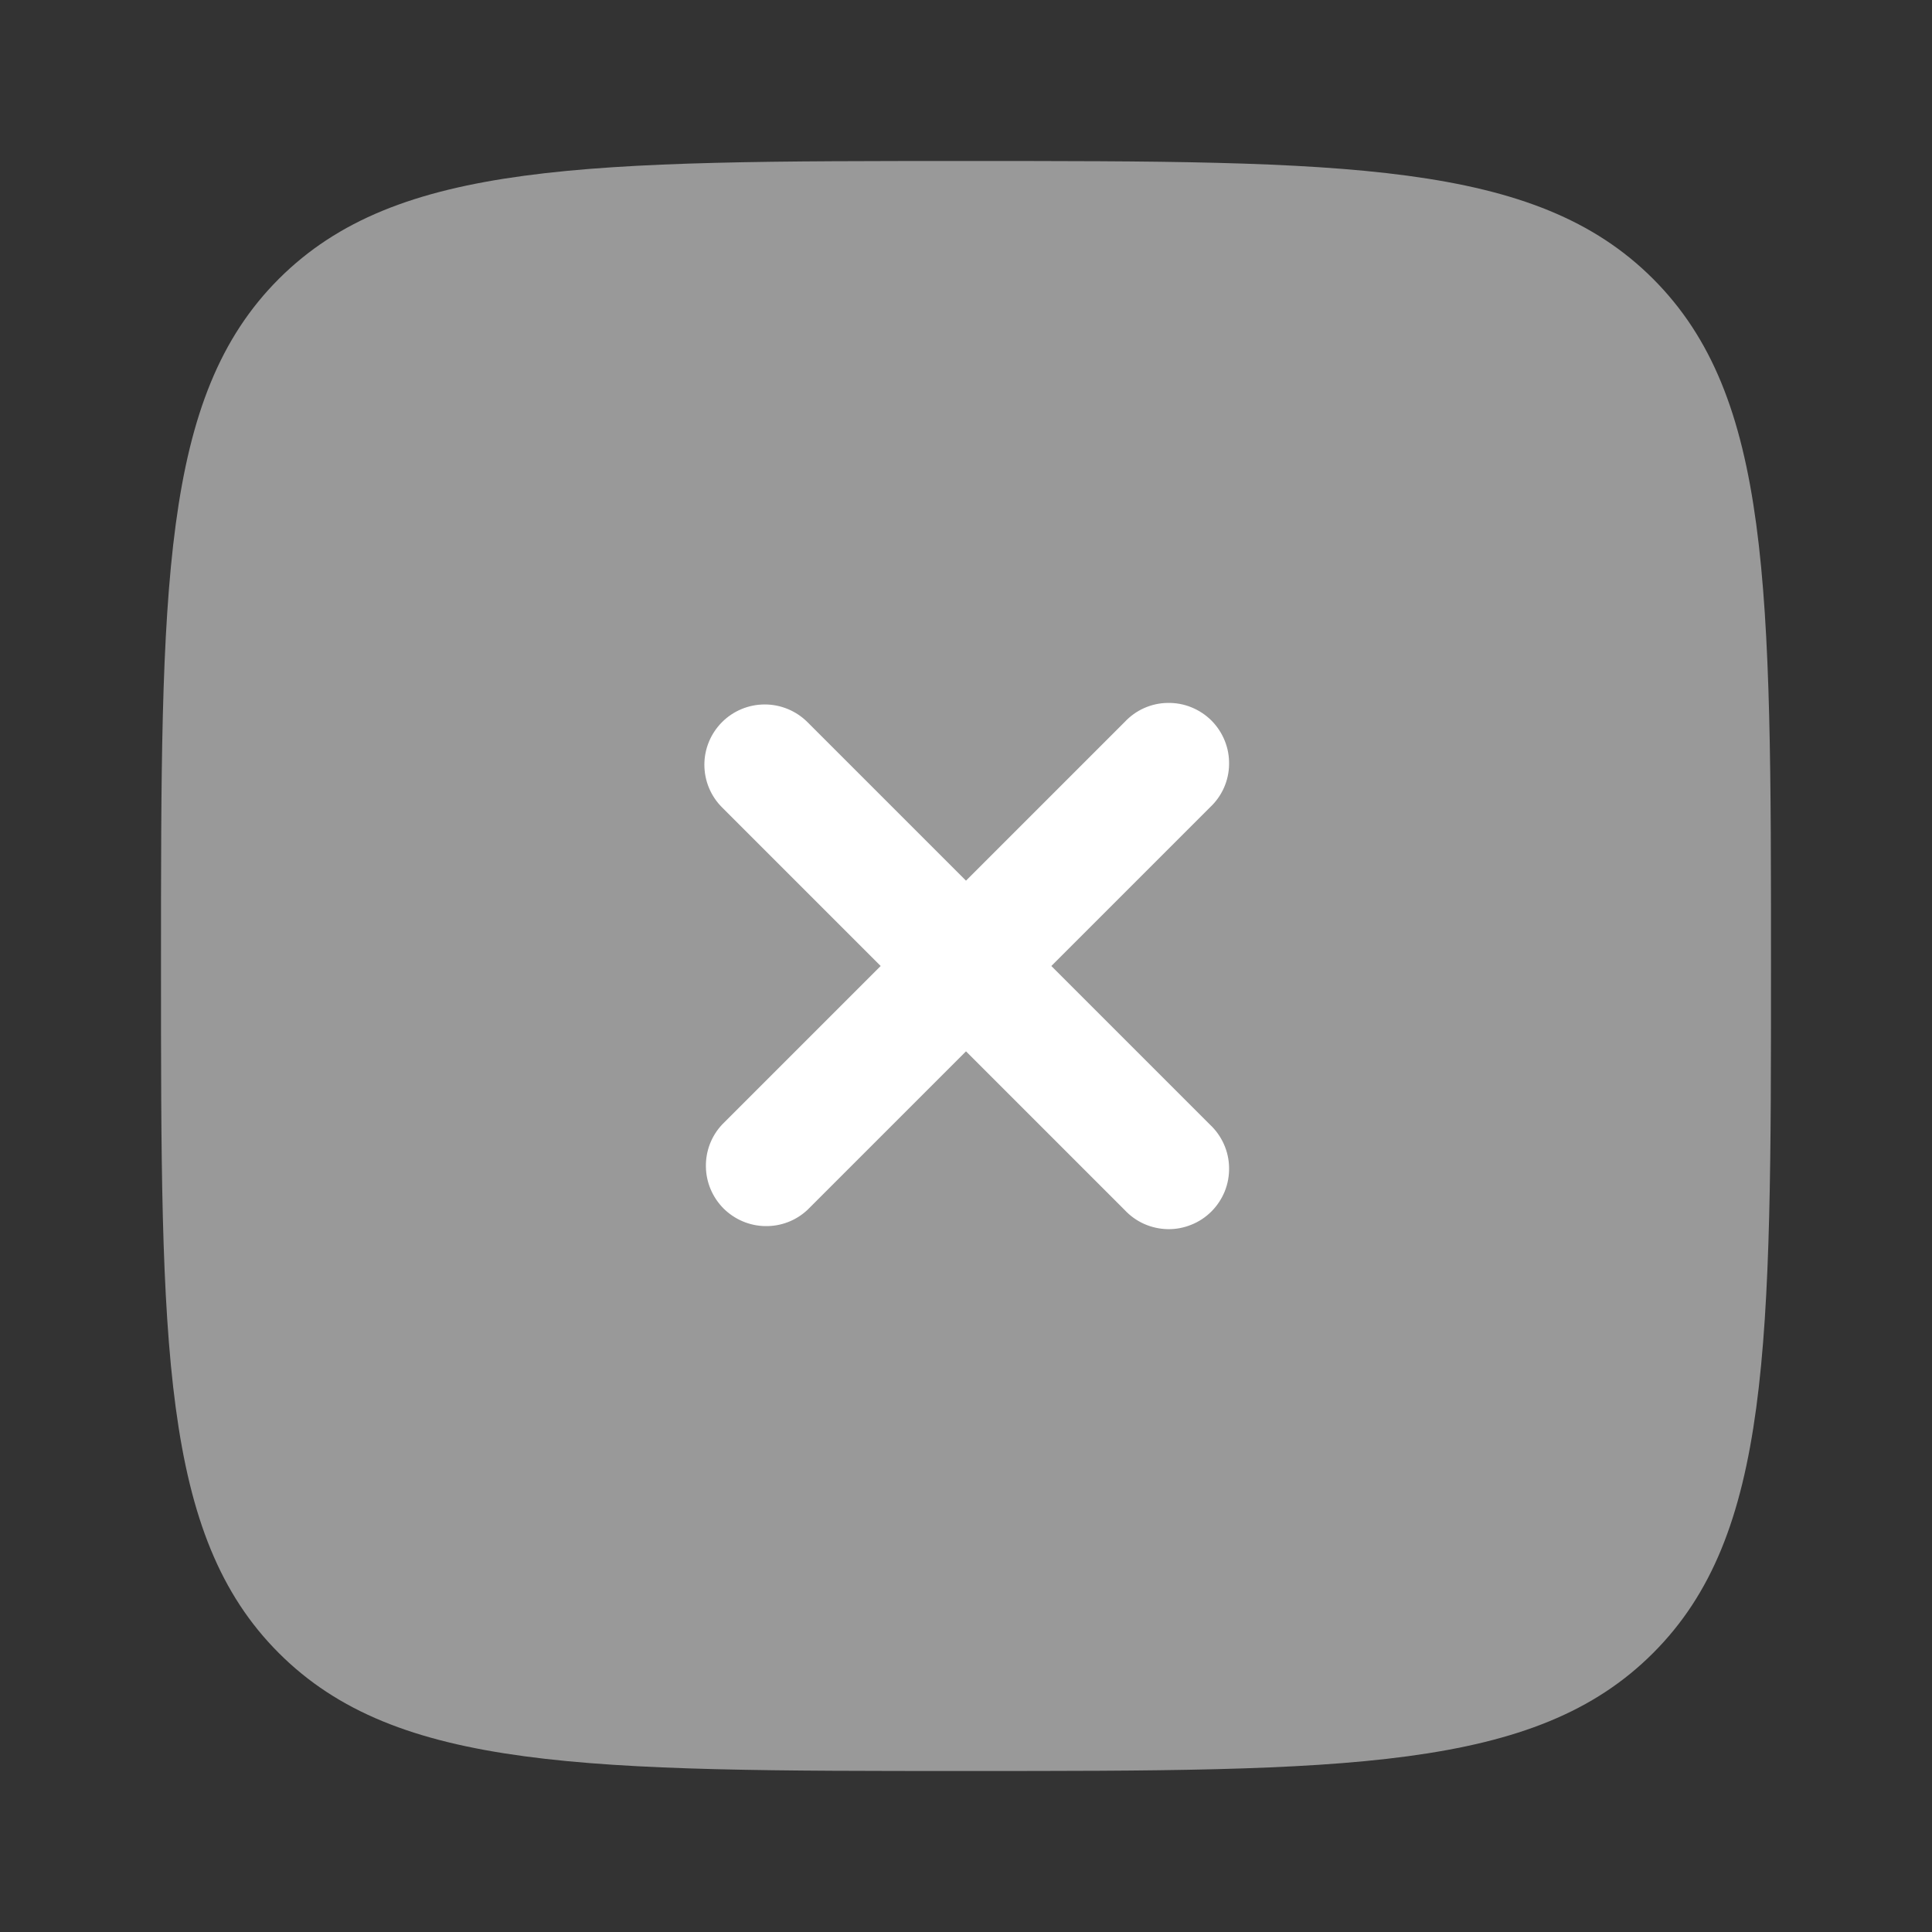 <svg width="24" height="24" viewBox="0 0 24 24" fill="none" xmlns="http://www.w3.org/2000/svg">
<rect x="0" y="0" width="24" height="24" fill="#333333" stroke="none"/>
<path opacity="0.5" d="M12 22C7.286 22 4.929 22 3.464 20.535C2 19.072 2 16.714 2 12C2 7.286 2 4.929 3.464 3.464C4.93 2 7.286 2 12 2C16.714 2 19.071 2 20.535 3.464C22 4.93 22 7.286 22 12C22 16.714 22 19.071 20.535 20.535C19.072 22 16.714 22 12 22Z" fill="white"/>
<path d="M8.97 8.97C9.11 8.83 9.301 8.751 9.5 8.751C9.699 8.751 9.889 8.83 10.03 8.97L12 10.94L13.97 8.97C14.039 8.896 14.121 8.837 14.213 8.796C14.305 8.755 14.405 8.733 14.505 8.732C14.606 8.73 14.706 8.748 14.799 8.786C14.893 8.824 14.978 8.88 15.049 8.951C15.12 9.022 15.176 9.107 15.214 9.201C15.252 9.294 15.27 9.394 15.268 9.495C15.267 9.595 15.245 9.695 15.204 9.787C15.163 9.879 15.104 9.961 15.03 10.03L13.06 12L15.03 13.97C15.104 14.039 15.163 14.122 15.204 14.214C15.245 14.306 15.267 14.405 15.268 14.506C15.27 14.606 15.252 14.706 15.214 14.8C15.176 14.893 15.12 14.978 15.049 15.049C14.978 15.12 14.893 15.177 14.799 15.214C14.706 15.252 14.606 15.271 14.505 15.269C14.405 15.267 14.305 15.245 14.213 15.204C14.121 15.163 14.039 15.104 13.97 15.03L12 13.06L10.03 15.03C9.888 15.163 9.7 15.235 9.505 15.231C9.311 15.228 9.126 15.149 8.988 15.012C8.851 14.874 8.772 14.689 8.769 14.495C8.765 14.3 8.837 14.112 8.97 13.97L10.94 12L8.97 10.03C8.829 9.89 8.75 9.699 8.75 9.5C8.75 9.301 8.829 9.111 8.97 8.97Z" fill="white"/>
</svg>

